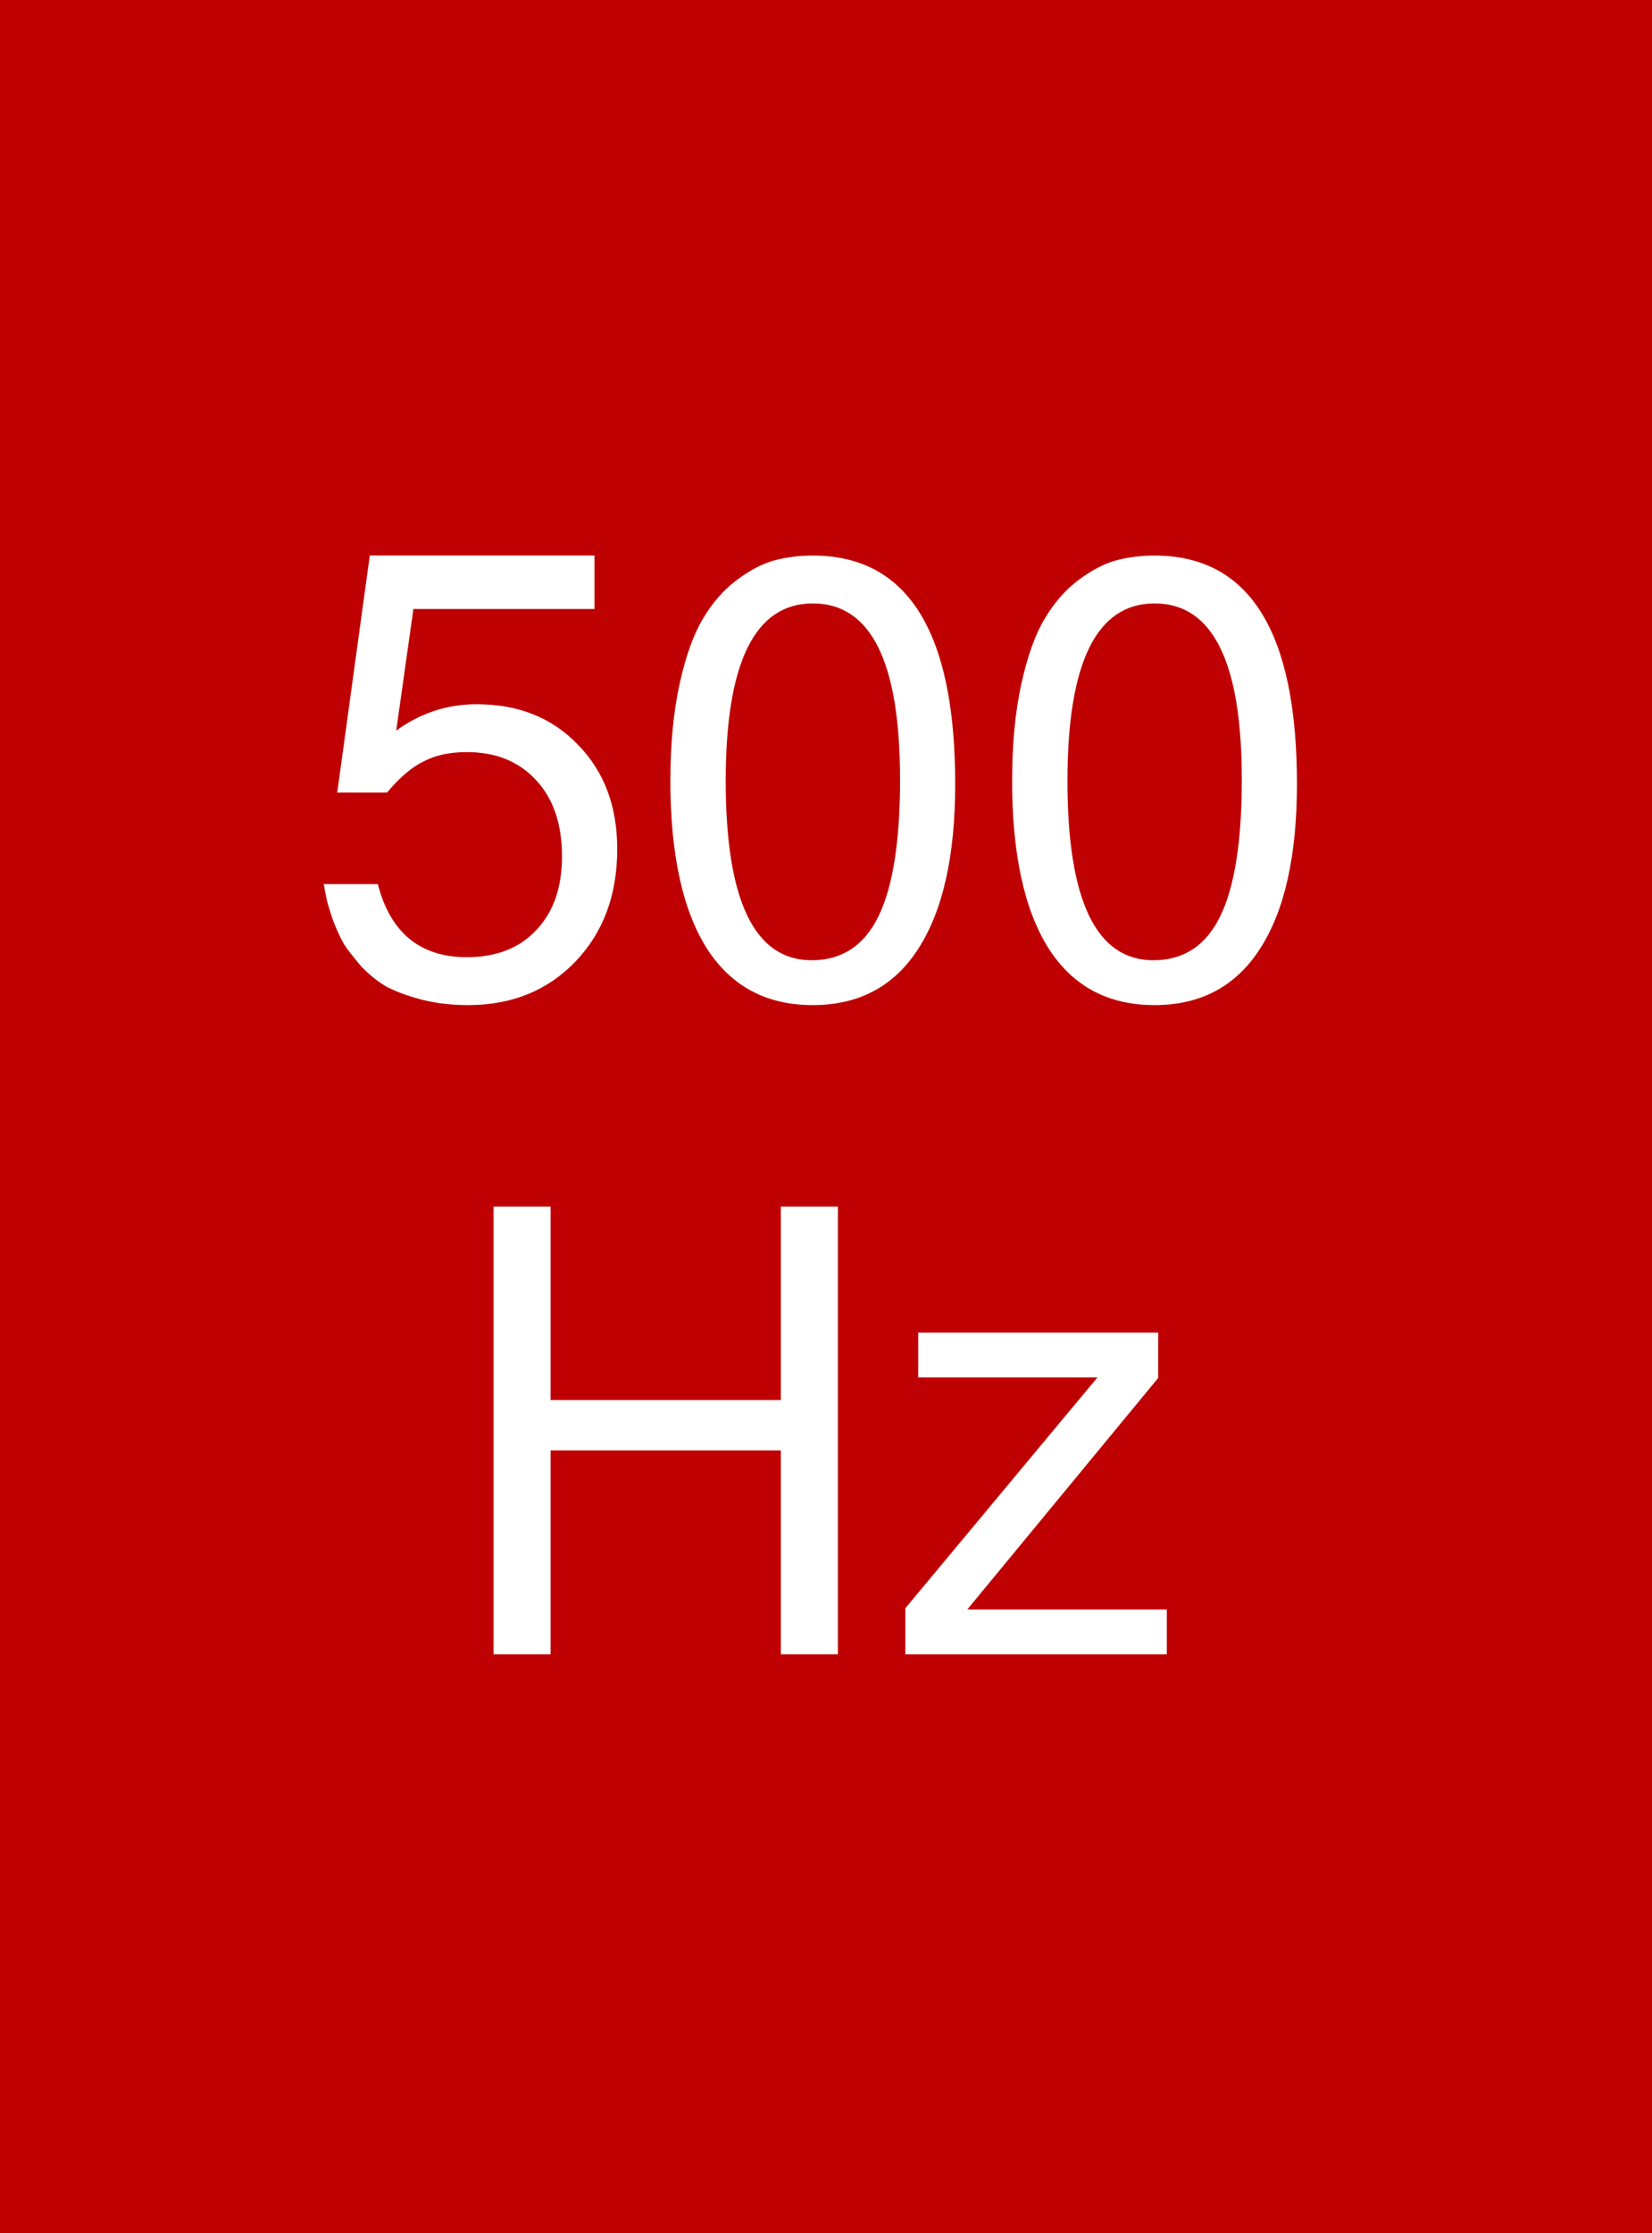 <?xml version="1.0" encoding="UTF-8" standalone="no"?>
<!-- Created with Inkscape (http://www.inkscape.org/) -->

<svg
   xmlns:dc="http://purl.org/dc/elements/1.1/"
   xmlns:cc="http://creativecommons.org/ns#"
   xmlns:rdf="http://www.w3.org/1999/02/22-rdf-syntax-ns#"
   xmlns:svg="http://www.w3.org/2000/svg"
   xmlns="http://www.w3.org/2000/svg"
   xmlns:sodipodi="http://sodipodi.sourceforge.net/DTD/sodipodi-0.dtd"
   xmlns:inkscape="http://www.inkscape.org/namespaces/inkscape"
   width="37"
   height="50"
   viewBox="0 0 37 50"
   id="svg2"
   version="1.1"
   inkscape:version="0.92.3 (2405546, 2018-03-11)"
   sodipodi:docname="Lm500Hz_on.svg">
  <defs
     id="defs4" />
  <sodipodi:namedview
     id="base"
     pagecolor="#ffffff"
     bordercolor="#666666"
     borderopacity="1.0"
     inkscape:pageopacity="0"
     inkscape:pageshadow="2"
     inkscape:zoom="16"
     inkscape:cx="5.5528148"
     inkscape:cy="23.582969"
     inkscape:document-units="px"
     inkscape:current-layer="layer1"
     showgrid="false"
     inkscape:window-width="1920"
     inkscape:window-height="1027"
     inkscape:window-x="-8"
     inkscape:window-y="-8"
     inkscape:window-maximized="1"
     units="px" />
  <g
     inkscape:label="Ebene 1"
     inkscape:groupmode="layer"
     id="layer1"
     transform="translate(0,-1002.362)">
    <rect
       style="opacity:1;fill:#bf0002;fill-opacity:1;fill-rule:nonzero;stroke:none;stroke-width:0;stroke-miterlimit:4;stroke-dasharray:none;stroke-opacity:1"
       id="rect4188"
       width="37"
       height="50"
       x="0"
       y="1002.362" />
    <g
       style="font-style:normal;font-weight:normal;font-size:40px;line-height:108%;font-family:sans-serif;letter-spacing:0px;word-spacing:0px;fill:#ffffff;fill-opacity:1;stroke:none;stroke-width:1px;stroke-linecap:butt;stroke-linejoin:miter;stroke-opacity:1"
       id="text4180">
      <path
         d="m 13.315,1014.801 0,1.196 -4.056,0 -0.385,2.723 q 0.811,-0.591 1.801,-0.591 1.403,0 2.269,0.907 0.88,0.894 0.88,2.337 0,1.54 -0.935,2.516 -0.935,0.976 -2.406,0.976 -0.564,0 -1.045,-0.124 -0.468,-0.124 -0.784,-0.289 -0.302,-0.179 -0.564,-0.454 -0.247,-0.289 -0.385,-0.495 -0.124,-0.22 -0.247,-0.536 -0.11,-0.33 -0.138,-0.454 -0.028,-0.124 -0.069,-0.357 l 1.21,0 q 0.426,1.636 1.994,1.636 0.99,0 1.554,-0.605 0.578,-0.605 0.578,-1.65 0,-1.086 -0.578,-1.705 -0.578,-0.632 -1.554,-0.632 -0.564,0 -0.963,0.206 -0.399,0.193 -0.825,0.701 l -1.114,0 0.729,-5.308 5.033,0 z"
         style="font-style:normal;font-variant:normal;font-weight:normal;font-stretch:normal;font-size:13.75px;line-height:108%;font-family:FreeSans;-inkscape-font-specification:FreeSans;text-align:center;text-anchor:middle;fill:#ffffff;fill-opacity:1"
         id="path4138" />
      <path
         d="m 15.015,1019.833 q 0,-1.224 0.206,-2.159 0.206,-0.935 0.522,-1.458 0.316,-0.536 0.756,-0.866 0.44,-0.33 0.839,-0.44 0.412,-0.11 0.866,-0.11 3.19,0 3.19,5.115 0,2.406 -0.825,3.685 -0.811,1.265 -2.365,1.265 -1.567,0 -2.379,-1.279 -0.811,-1.292 -0.811,-3.754 z m 5.143,-0.028 q 0,-3.933 -1.952,-3.933 -1.952,0 -1.952,3.974 0,4.015 1.925,4.015 1.018,0 1.499,-0.99 0.481,-0.99 0.481,-3.066 z"
         style="font-style:normal;font-variant:normal;font-weight:normal;font-stretch:normal;font-size:13.75px;line-height:108%;font-family:FreeSans;-inkscape-font-specification:FreeSans;text-align:center;text-anchor:middle;fill:#ffffff;fill-opacity:1"
         id="path4140" />
      <path
         d="m 22.669,1019.833 q 0,-1.224 0.206,-2.159 0.206,-0.935 0.522,-1.458 0.316,-0.536 0.756,-0.866 0.44,-0.33 0.839,-0.44 0.412,-0.11 0.866,-0.11 3.19,0 3.19,5.115 0,2.406 -0.825,3.685 -0.811,1.265 -2.365,1.265 -1.567,0 -2.379,-1.279 -0.811,-1.292 -0.811,-3.754 z m 5.143,-0.028 q 0,-3.933 -1.952,-3.933 -1.952,0 -1.952,3.974 0,4.015 1.925,4.015 1.018,0 1.499,-0.99 0.481,-0.99 0.481,-3.066 z"
         style="font-style:normal;font-variant:normal;font-weight:normal;font-stretch:normal;font-size:13.75px;line-height:108%;font-family:FreeSans;-inkscape-font-specification:FreeSans;text-align:center;text-anchor:middle;fill:#ffffff;fill-opacity:1"
         id="path4142" />
      <path
         d="m 17.488,1034.835 -5.156,0 0,4.565 -1.279,0 0,-10.024 1.279,0 0,4.331 5.156,0 0,-4.331 1.279,0 0,10.024 -1.279,0 0,-4.565 z"
         style="font-style:normal;font-variant:normal;font-weight:normal;font-stretch:normal;font-size:13.75px;line-height:108%;font-family:FreeSans;-inkscape-font-specification:FreeSans;text-align:center;text-anchor:middle;fill:#ffffff;fill-opacity:1"
         id="path4144" />
      <path
         d="m 25.94,1032.195 0,1.018 -4.276,5.184 4.469,0 0,1.004 -5.857,0 0,-1.031 4.304,-5.17 -4.015,0 0,-1.004 5.376,0 z"
         style="font-style:normal;font-variant:normal;font-weight:normal;font-stretch:normal;font-size:13.75px;line-height:108%;font-family:FreeSans;-inkscape-font-specification:FreeSans;text-align:center;text-anchor:middle;fill:#ffffff;fill-opacity:1"
         id="path4146" />
    </g>
  </g>
</svg>
